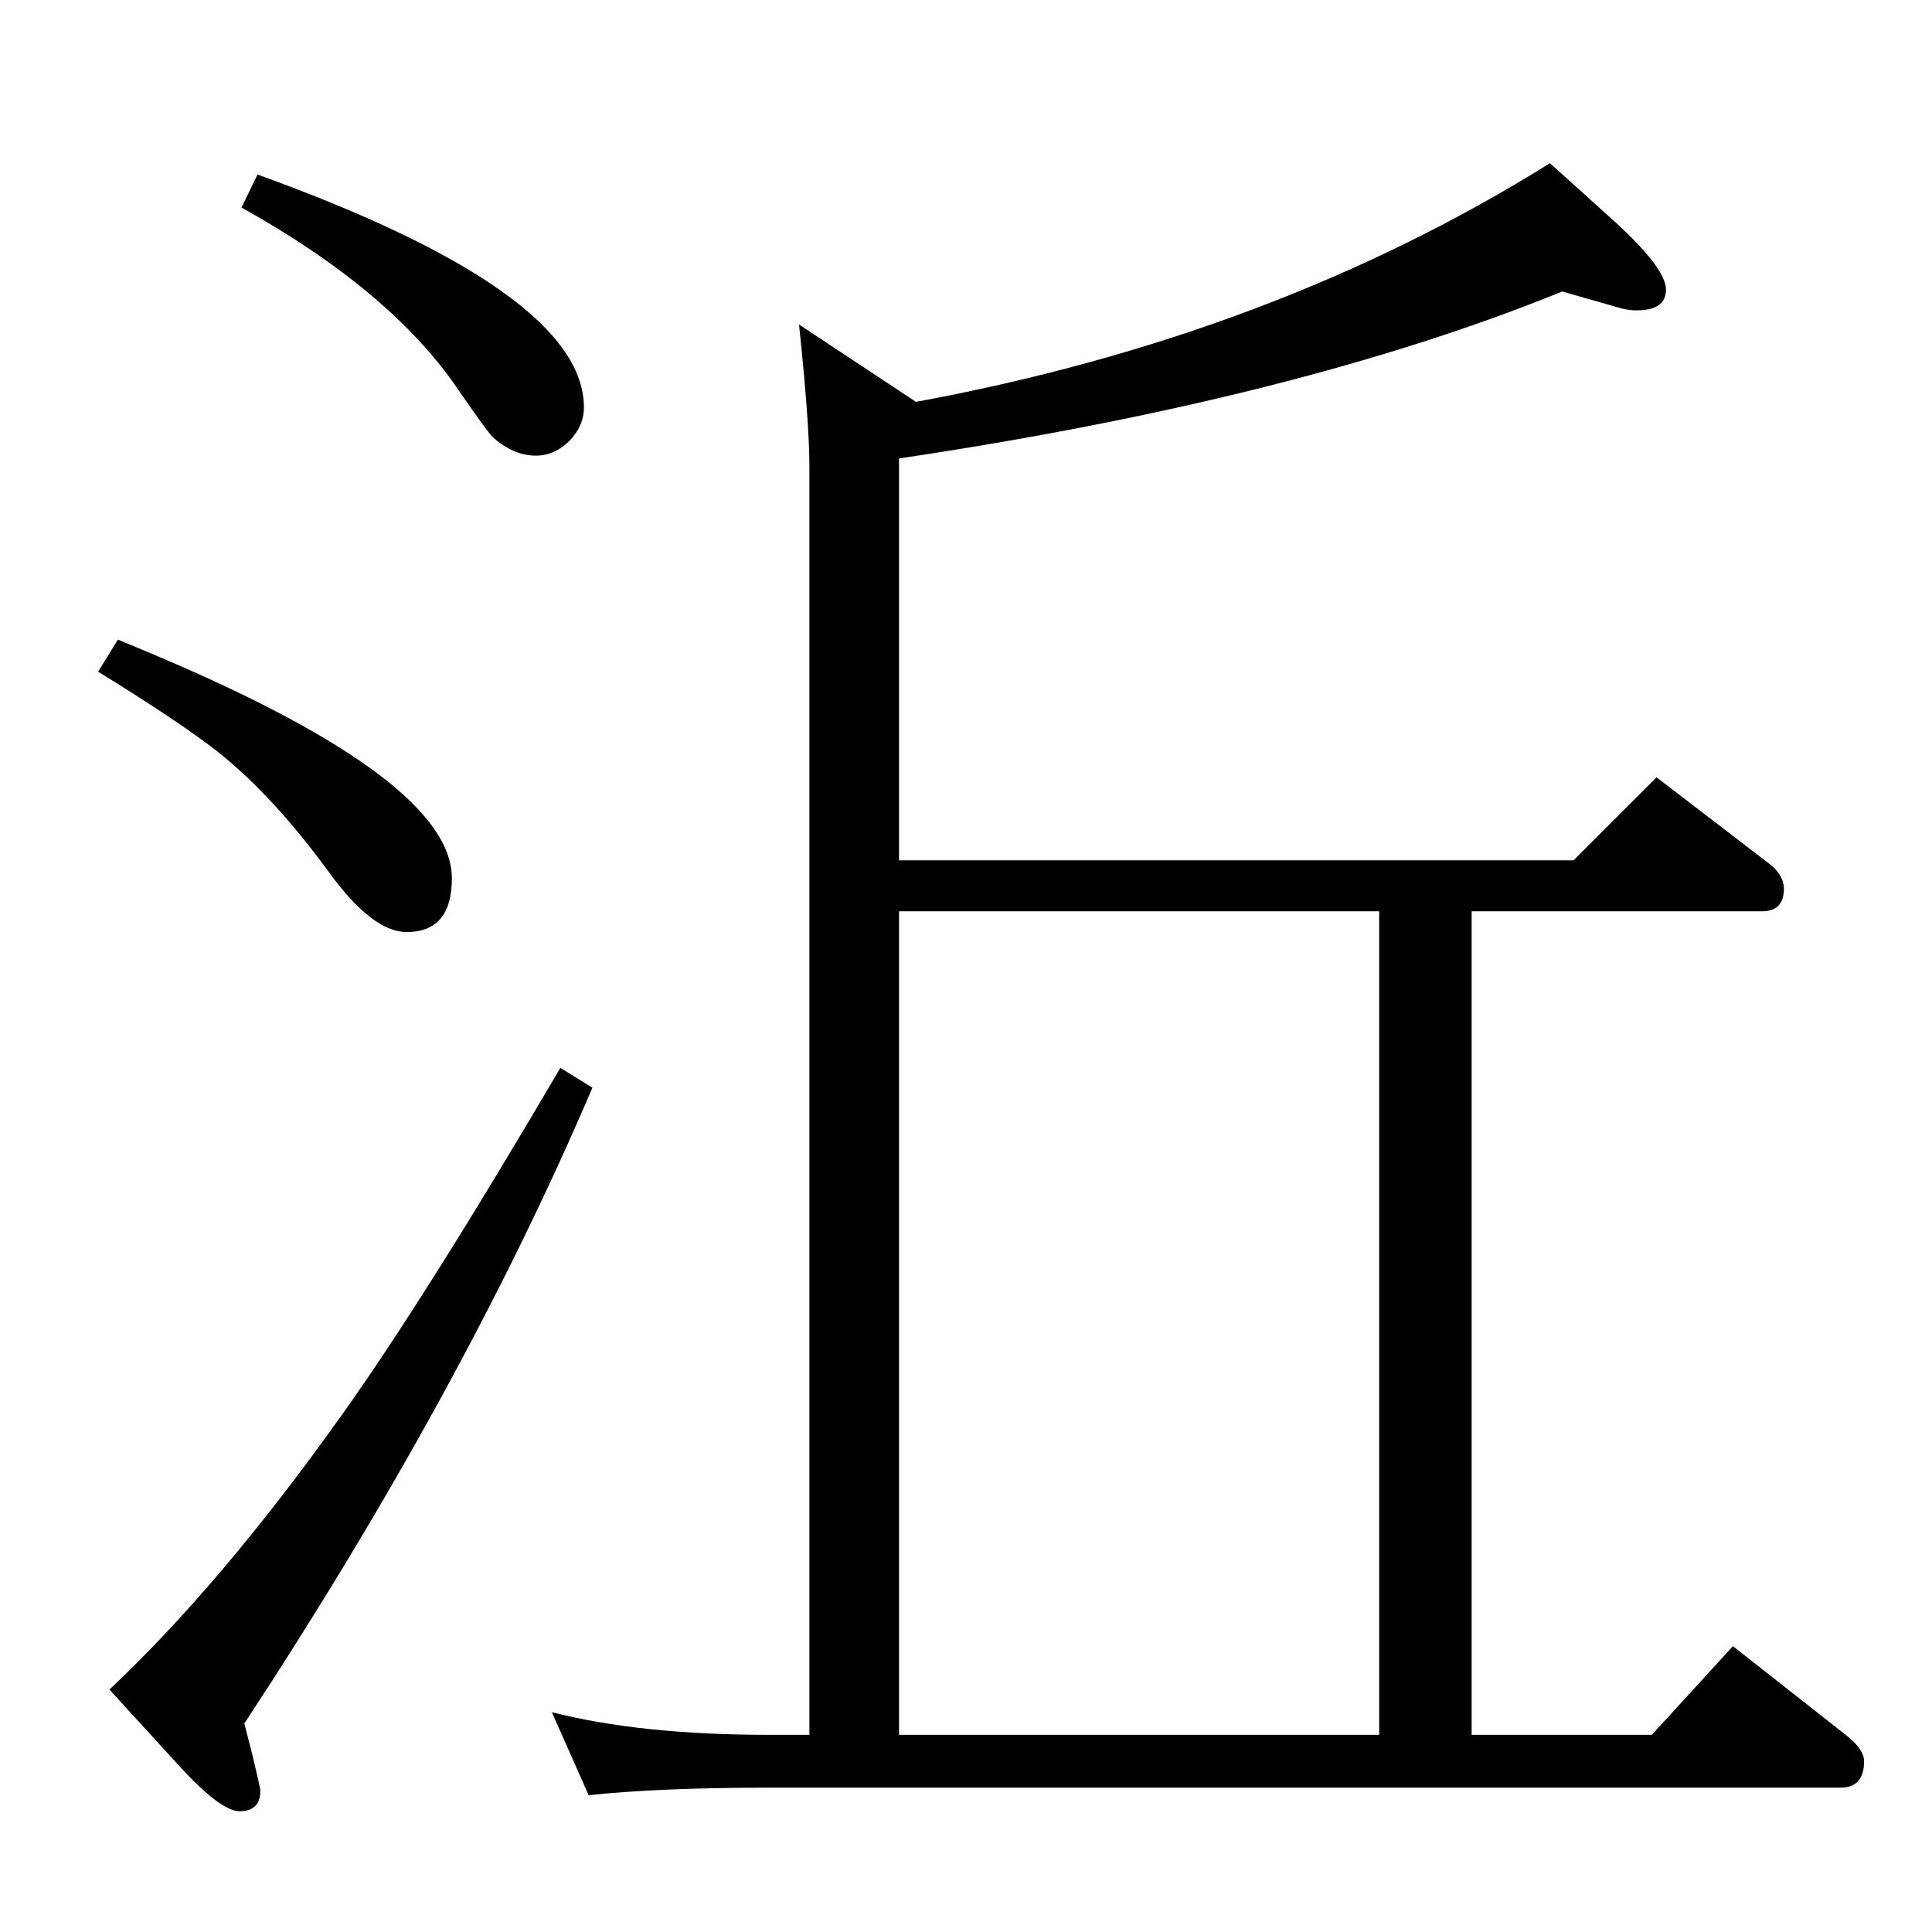 <?xml version="1.0" standalone="no"?>
<!DOCTYPE svg PUBLIC "-//W3C//DTD SVG 1.1//EN" "http://www.w3.org/Graphics/SVG/1.1/DTD/svg11.dtd" >
<svg xmlns="http://www.w3.org/2000/svg" xmlns:xlink="http://www.w3.org/1999/xlink" version="1.1" viewBox="0 -410 2048 2048">
  <g transform="matrix(1 0 0 -1 0 1638)">
   <path fill="currentColor"
d="M1656 1739q-280 -114 -703 -177v-426h715l88 88l120 -92q15 -12 15 -26q0 -24 -23 -24h-308v-873h191l86 94l122 -96q17 -14 17 -26q0 -28 -25 -28h-1136q-116 0 -191 -8l-39 88q94 -24 230 -24h43v1344q0 47 -11 151l124 -82q379 70 672 253l61 -55q62 -55 62 -79
q0 -22 -31 -22q-8 0 -16 2zM953 209h509v873h-509v-873zM594 916l34 -21q-137 -321 -369 -674l9 -35q8 -34 8 -36q0 -22 -22 -22q-20 0 -64 48l-74 81q119 112 247 292q89 125 231 367zM125 1370q29 -12 43 -18q311 -132 311 -235q0 -57 -48 -57q-36 0 -82 63
q-59 81 -118 128q-41 32 -127 85zM273 1863q346 -125 346 -247q0 -19 -15 -35q-16 -16 -36 -16q-24 0 -46 20q-6 6 -37 51q-71 104 -229 192z" />
  </g>

</svg>
